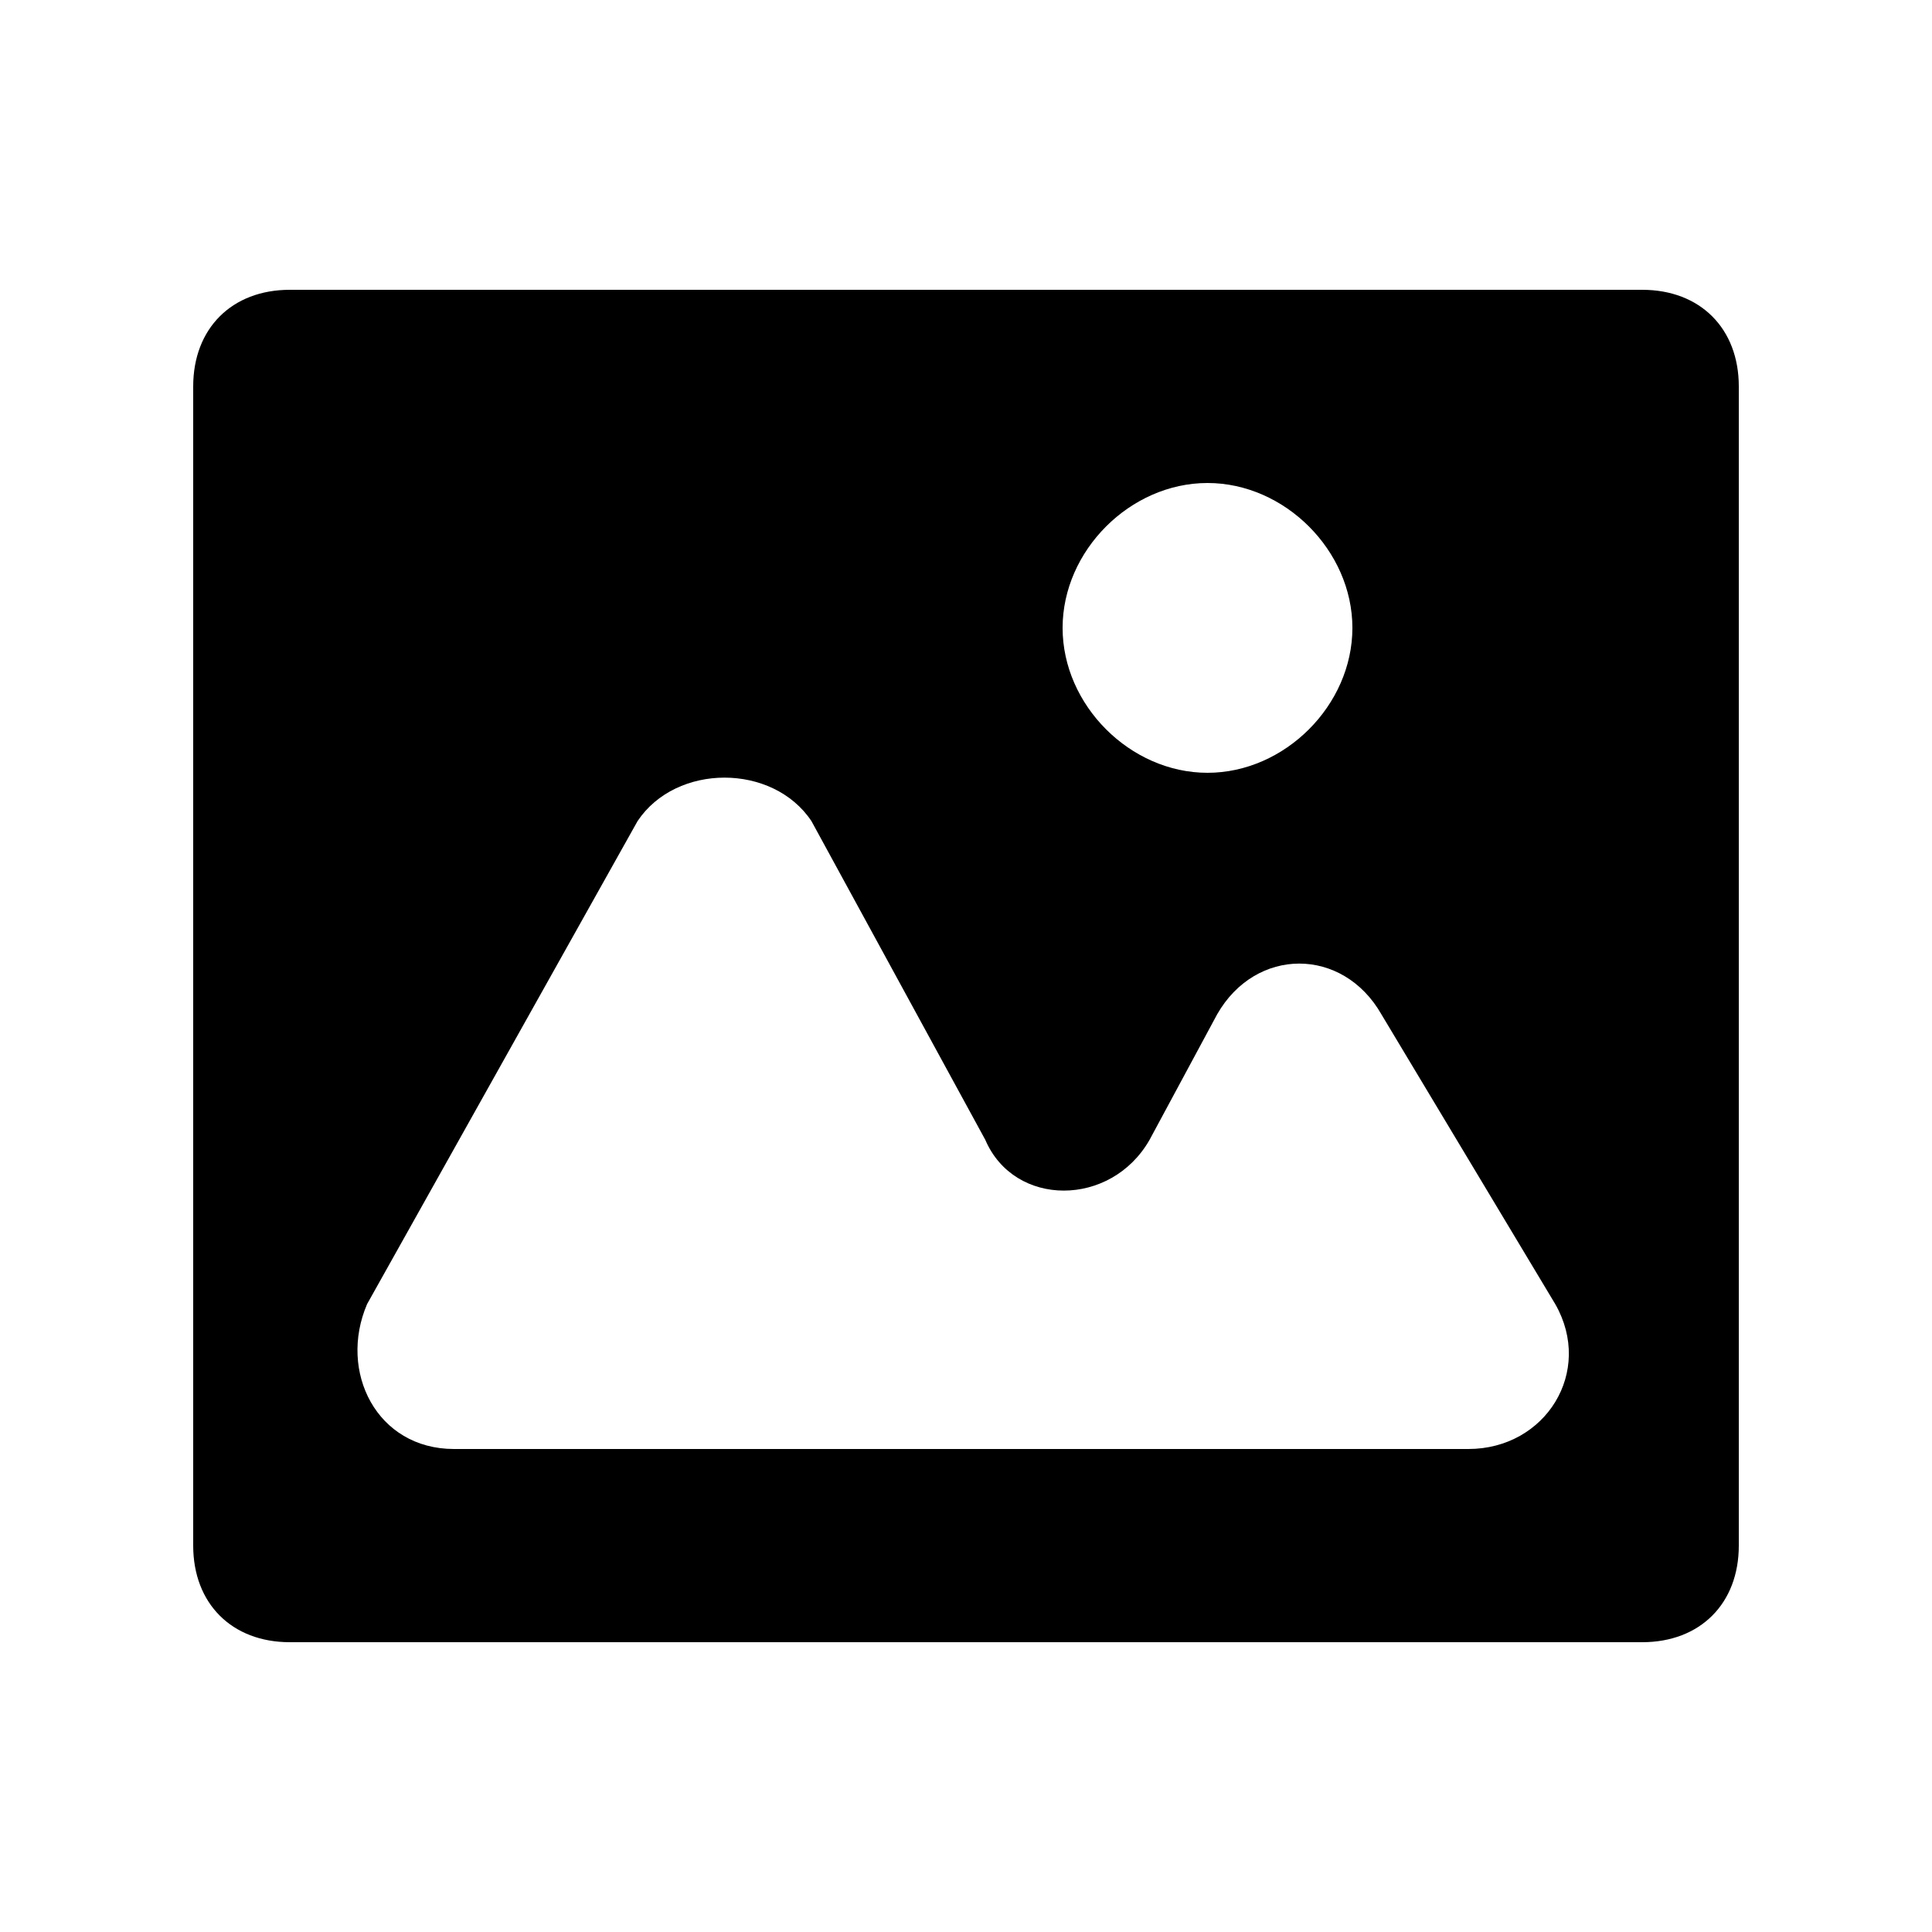 <svg xmlns="http://www.w3.org/2000/svg" xmlns:xlink="http://www.w3.org/1999/xlink" id="Layer_1" x="0" y="0" version="1.1" viewBox="0 0 20 20" style="enable-background:new 0 0 20 20" xml:space="preserve"><style type="text/css">.st0{fill-rule:evenodd;clip-rule:evenodd}</style><path d="M18,4c0-0.6-0.4-1-1-1H3C2.4,3,2,3.4,2,4v12c0,0.6,0.4,1,1,1h14c0.6,0,1-0.4,1-1V4z M14,6.5	C14,7.3,13.3,8,12.5,8S11,7.3,11,6.5S11.7,5,12.5,5S14,5.7,14,6.5z M8.4,8.5C8,7.9,7,7.9,6.6,8.5l-2.8,5C3.5,14.2,3.9,15,4.7,15	h10.5c0.8,0,1.3-0.8,0.9-1.5l-1.8-3c-0.4-0.7-1.3-0.7-1.7,0l-0.7,1.3c-0.4,0.7-1.4,0.7-1.7,0L8.4,8.5z" class="st0"/></svg>